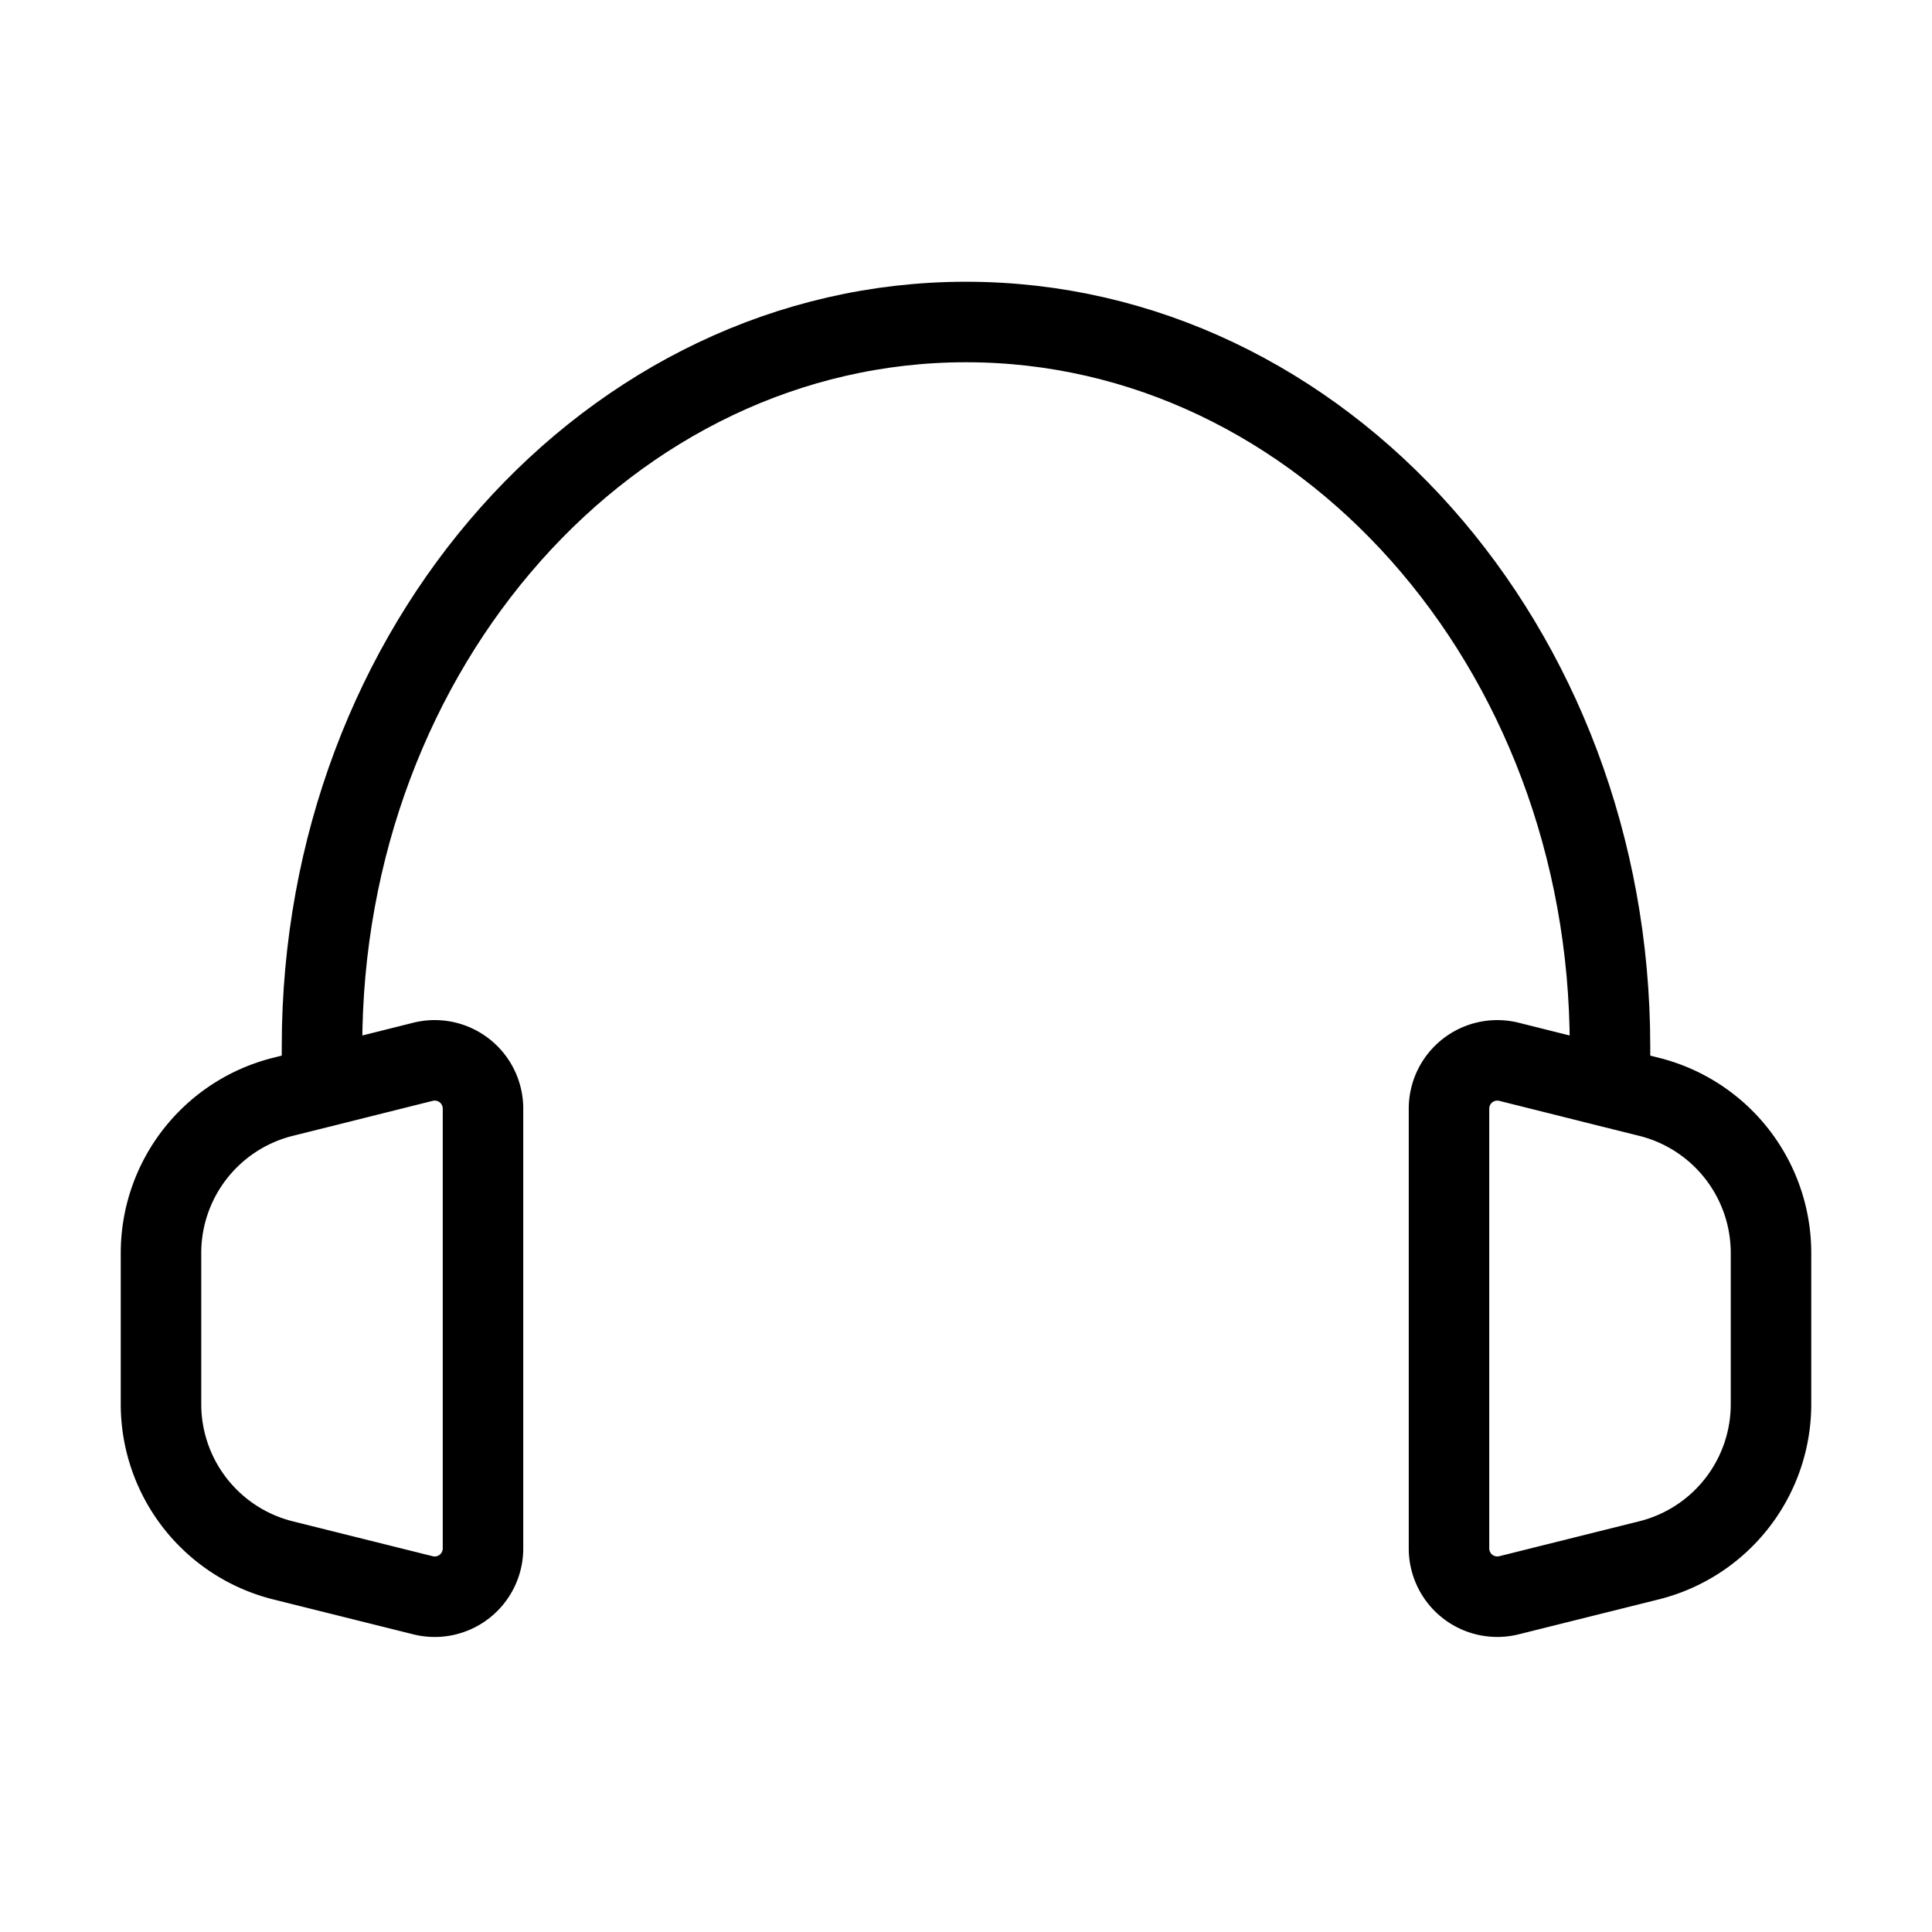 <svg width="32" height="32" fill="none" stroke="currentColor" stroke-linecap="round" stroke-linejoin="round" stroke-width="1" viewBox="0 0 24 24" xmlns="http://www.w3.org/2000/svg">
   <path d="M4 13.5V13c0-4.97 3.582-9 8-9s8 4.03 8 9v.5"></path>
   <path d="M2 17.442v-1.877a2 2 0 0 1 1.515-1.94L4 13.504l1.254-.314a.6.6 0 0 1 .746.582v5.463a.6.6 0 0 1-.746.582l-1.74-.434A2 2 0 0 1 2 17.442Z"></path>
   <path d="M22 17.442v-1.877a2 2 0 0 0-1.515-1.94L20 13.504l-1.255-.314a.6.6 0 0 0-.745.582v5.463a.6.6 0 0 0 .745.582l1.74-.434A2 2 0 0 0 22 17.442Z"></path>
</svg>